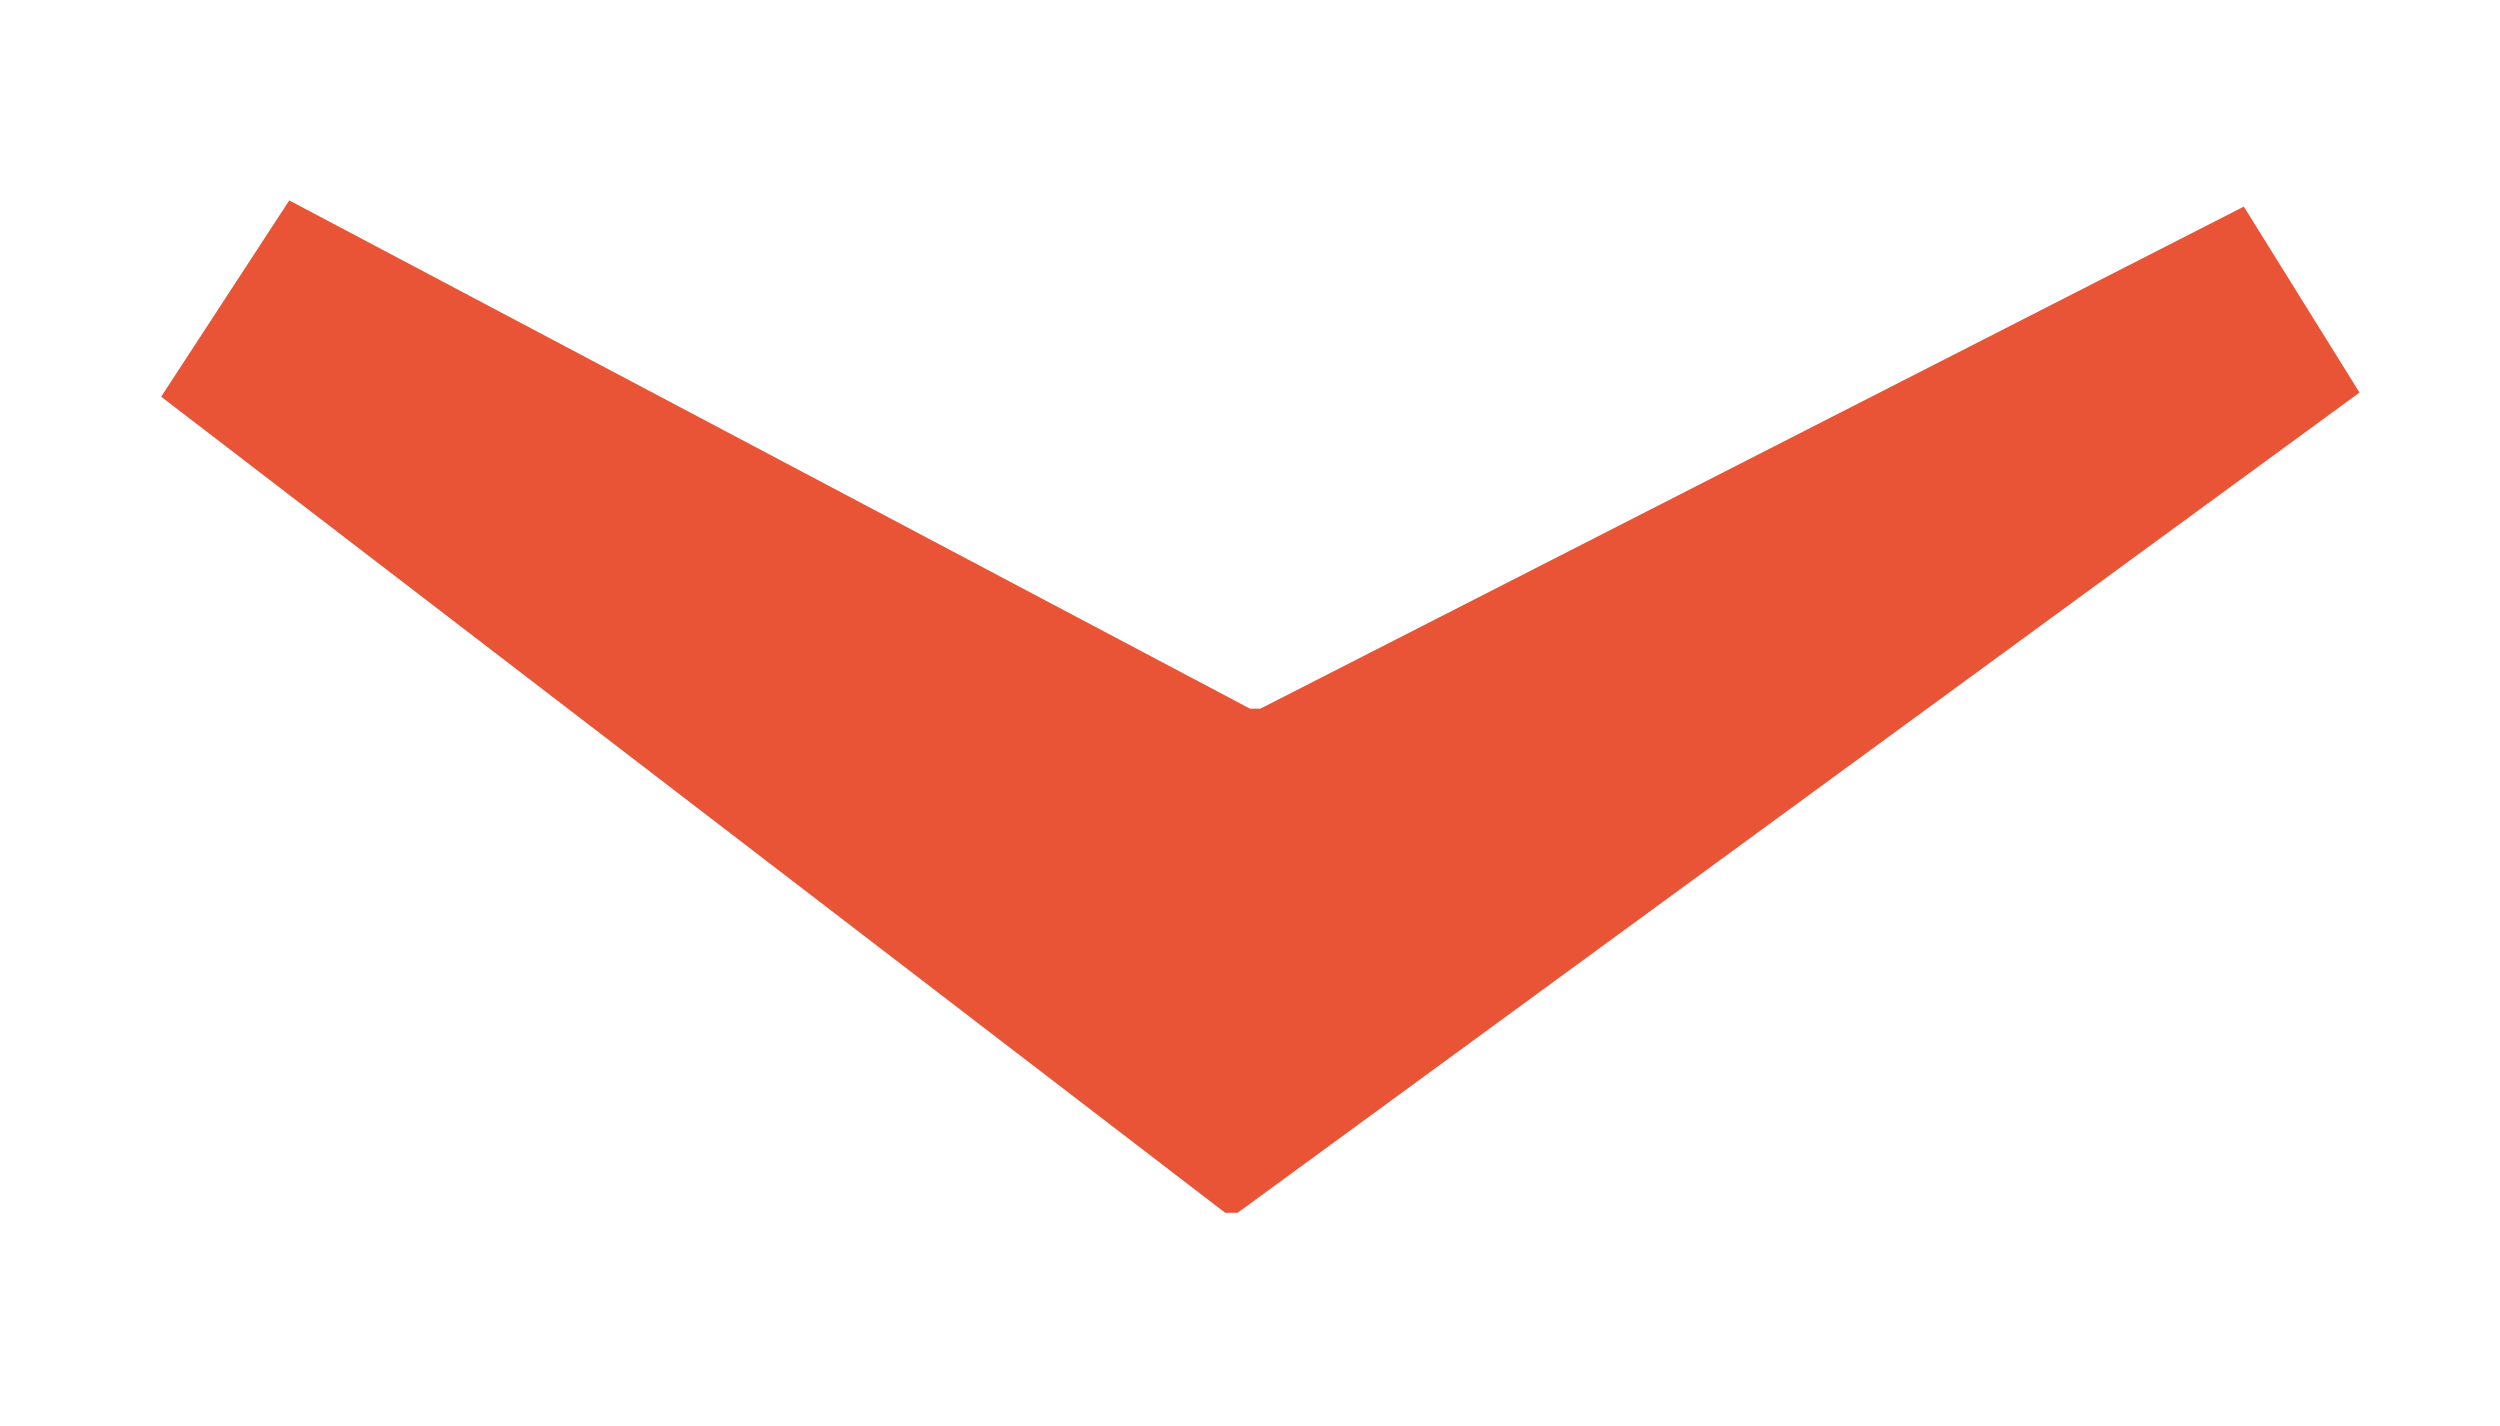 <?xml version="1.0" encoding="utf-8"?>
<!-- Generator: Adobe Illustrator 21.0.0, SVG Export Plug-In . SVG Version: 6.00 Build 0)  -->
<svg version="1.1" id="Layer_1" xmlns="http://www.w3.org/2000/svg" xmlns:xlink="http://www.w3.org/1999/xlink" x="0px" y="0px"
	 viewBox="0 0 121 69" style="enable-background:new 0 0 121 69;" xml:space="preserve">
<style type="text/css">
	.st0{fill:#E95436;}
</style>
<g>
	<path class="st0" d="M59.3,58.7L7.8,19.2L14,9.7l46.5,24.6H61L108.6,10l5.6,9L59.9,58.7H59.3z"/>
</g>
</svg>
